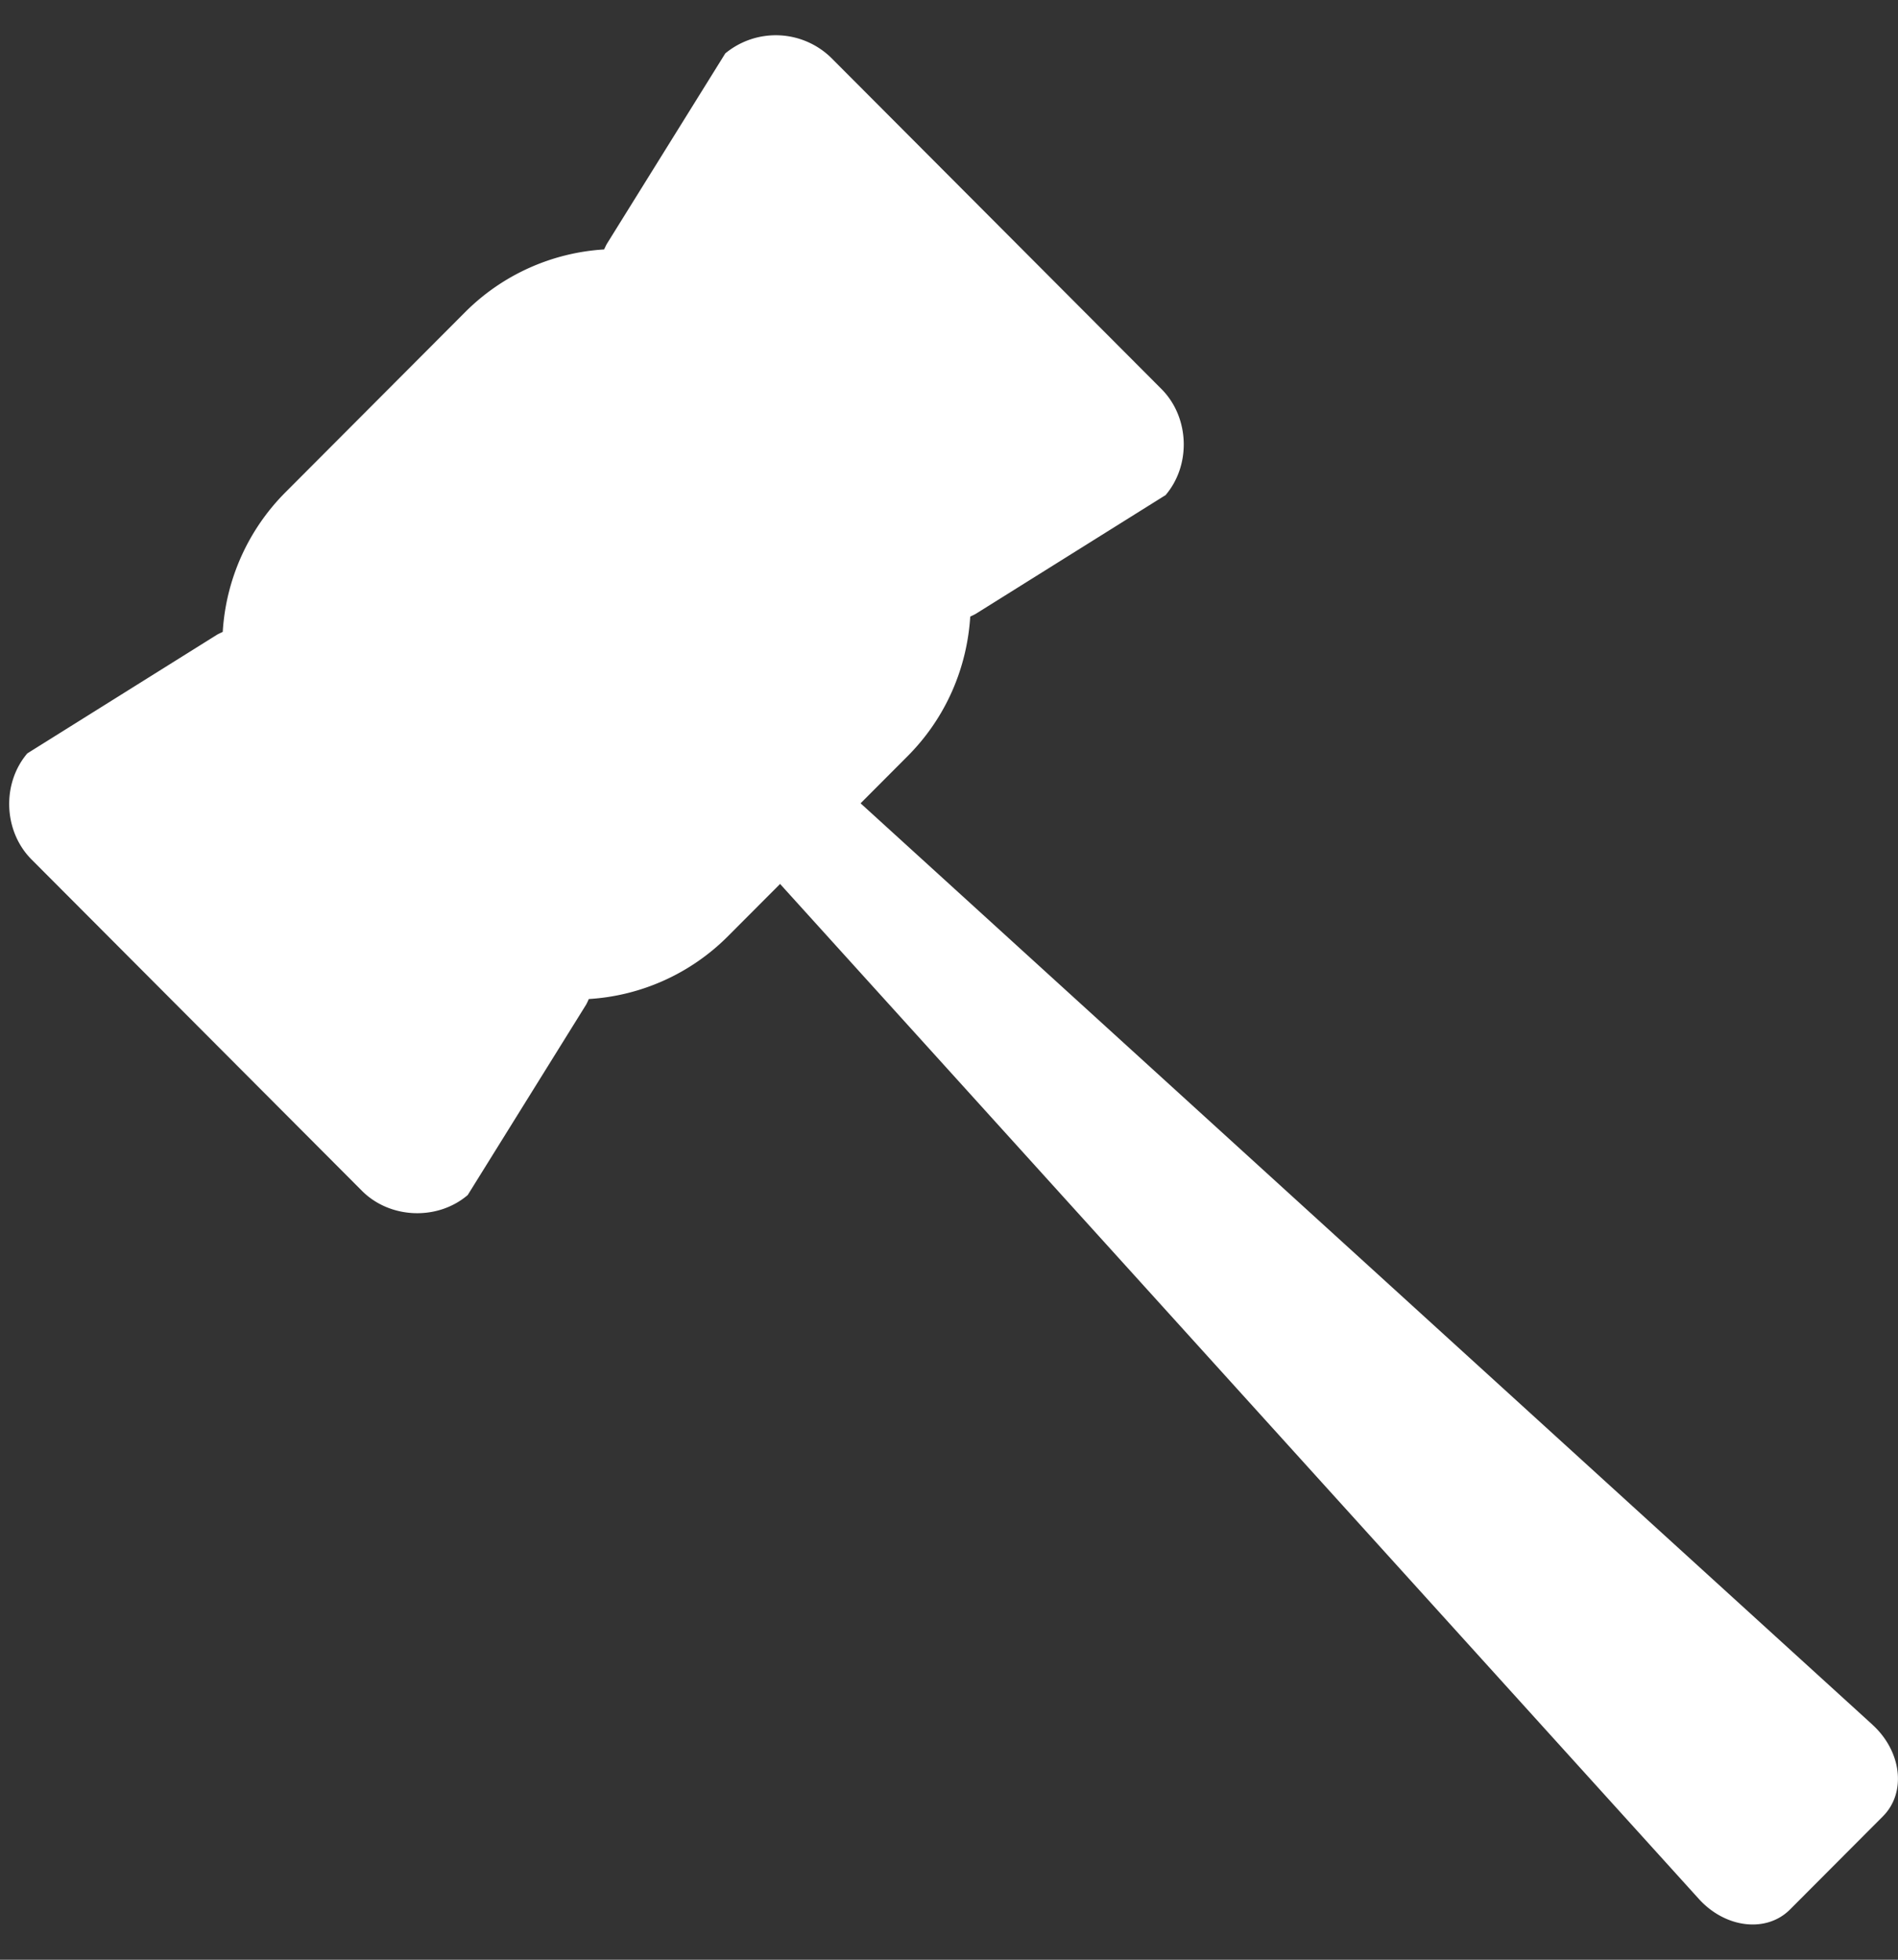 <svg xmlns="http://www.w3.org/2000/svg" width="31" height="32" viewBox="0 0 31 32"><rect x="0" y="0" width="31" height="32" fill="#333333" stroke="none"/><g><g><path fill="#fff" d="M30.584 28.163L14.056 13.117l.769-.771c.63-.632.97-1.447 1.022-2.278.03-.014.06-.028.089-.044l3.102-1.94c.42-.494.39-1.273-.068-1.732L13.574.942a1.296 1.296 0 0 0-1.728-.07L9.911 3.983c-.016.03-.03.06-.044.09a3.51 3.51 0 0 0-2.27 1.024L4.66 8.041a3.527 3.527 0 0 0-1.022 2.277c-.03.014-.06.028-.09.044l-3.102 1.94c-.42.494-.389 1.273.069 1.732l5.396 5.41c.458.46 1.235.49 1.728.07l1.935-3.111c.016-.03.03-.06.043-.09a3.509 3.509 0 0 0 2.271-1.024l.853-.855 15.006 16.573c.435.48 1.106.558 1.49.172l1.517-1.521c.385-.386.308-1.059-.171-1.495z"/></g></g></svg>